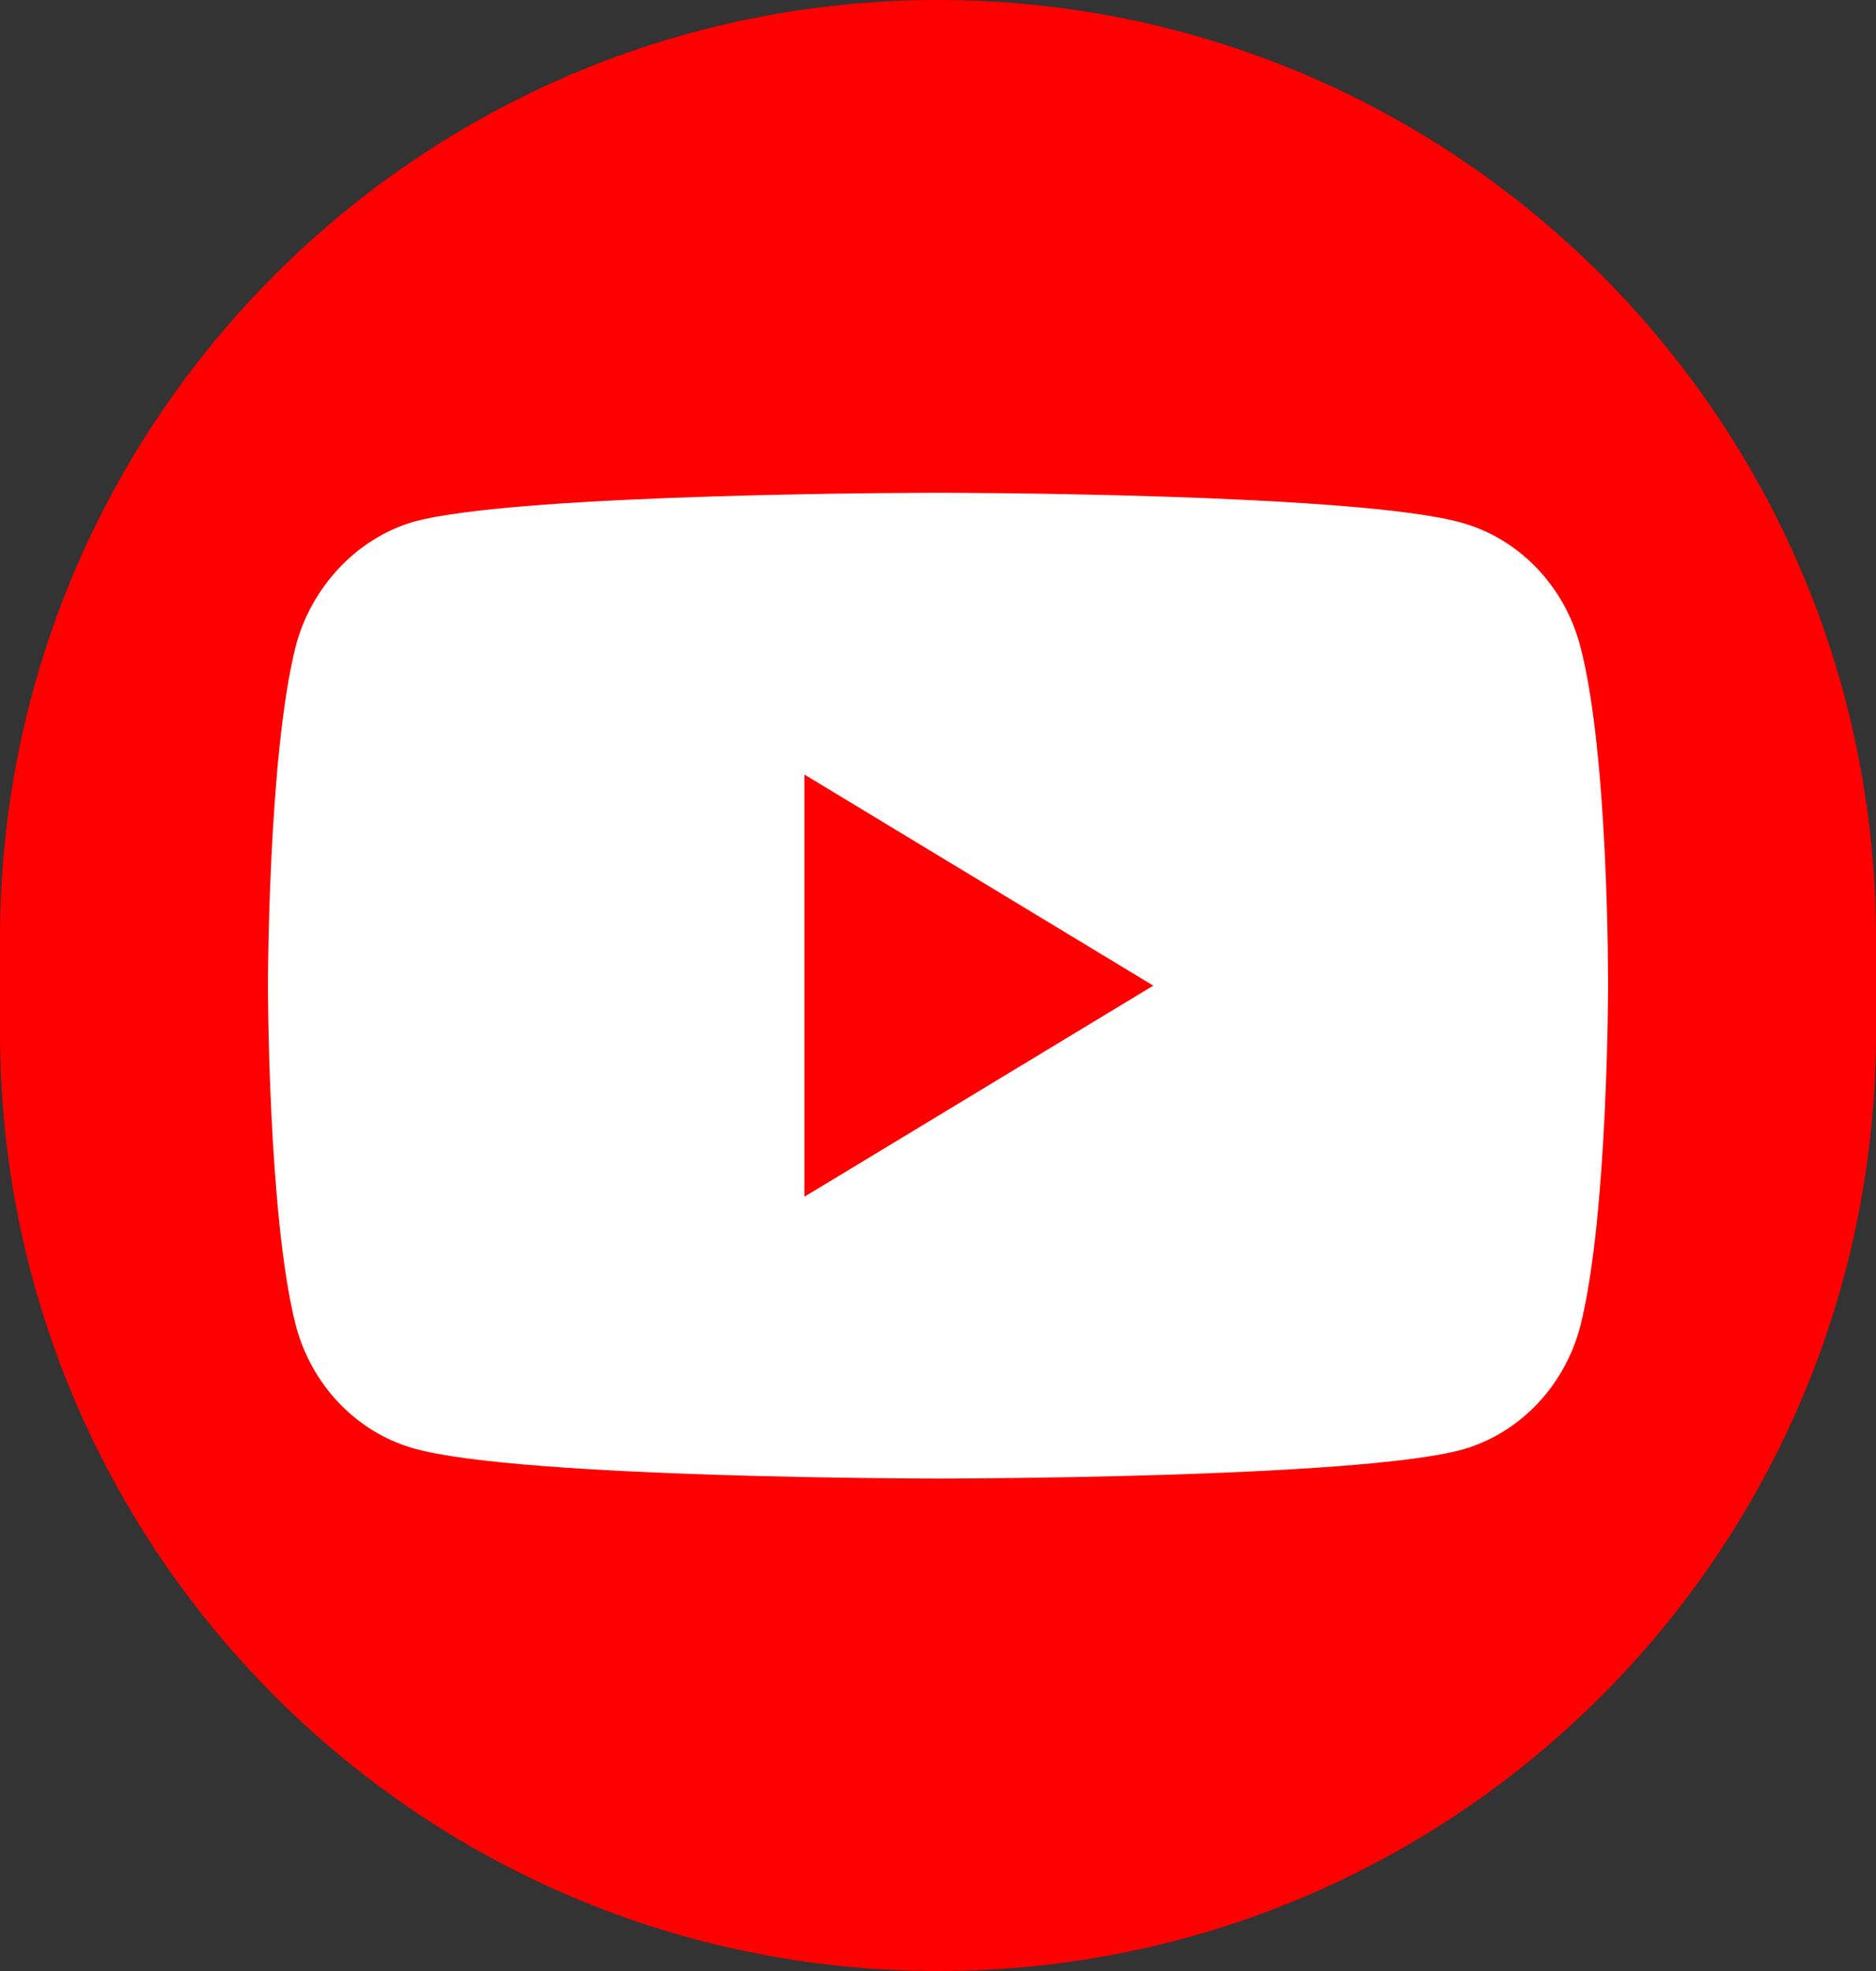 <svg width="40" height="42" viewBox="0 0 40 42" fill="none" xmlns="http://www.w3.org/2000/svg">
<rect x="0" y="0" width="40" height="42" fill="#333333" stroke="none"/>
<path d="M0 20C0 8.954 8.954 0 20 0V0C31.046 0 40 8.954 40 20V22C40 33.046 31.046 42 20 42V42C8.954 42 0 33.046 0 22V20Z" fill="#FF0000"/>
<path d="M33.699 13.787C33.369 12.502 32.404 11.489 31.18 11.143C28.944 10.5 20 10.5 20 10.5C20 10.5 11.056 10.5 8.82 11.118C7.62 11.464 6.631 12.502 6.301 13.787C5.713 16.135 5.713 21.003 5.713 21.003C5.713 21.003 5.713 25.897 6.301 28.22C6.631 29.505 7.596 30.518 8.82 30.864C11.079 31.507 20 31.507 20 31.507C20 31.507 28.944 31.507 31.18 30.889C32.404 30.543 33.369 29.53 33.699 28.245C34.287 25.897 34.287 21.028 34.287 21.028C34.287 21.028 34.31 16.135 33.699 13.787Z" fill="white"/>
<path d="M17.152 25.501L24.59 21.003L17.152 16.505V25.501Z" fill="#FF0000"/>
</svg>
